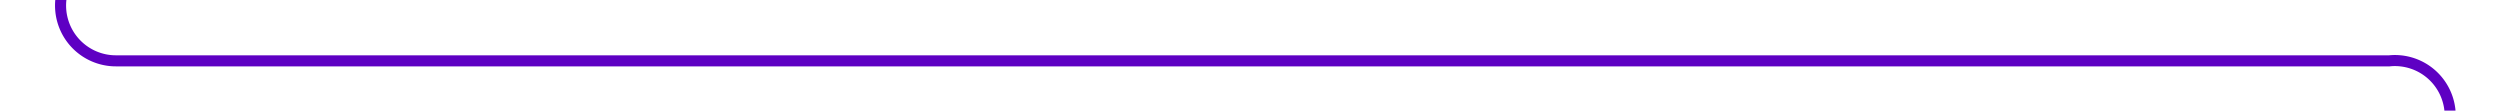 ﻿<?xml version="1.0" encoding="utf-8"?>
<svg version="1.1" xmlns:xlink="http://www.w3.org/1999/xlink" width="226px" height="10px" preserveAspectRatio="xMinYMid meet" viewBox="1909 555  226 8" xmlns="http://www.w3.org/2000/svg">
  <path d="M 1914.5 470  L 1914.5 554  A 5 5 0 0 0 1919.5 559.5 L 2125 559.5  A 5 5 0 0 1 2130.5 564.5 L 2130.5 647  " stroke-width="1" stroke="#5e00c3" fill="none" />
  <path d="M 2124.5 641.3  L 2130.5 648  L 2136.5 641.3  L 2130.5 643.6  L 2124.5 641.3  Z " fill-rule="nonzero" fill="#5e00c3" stroke="none" />
</svg>